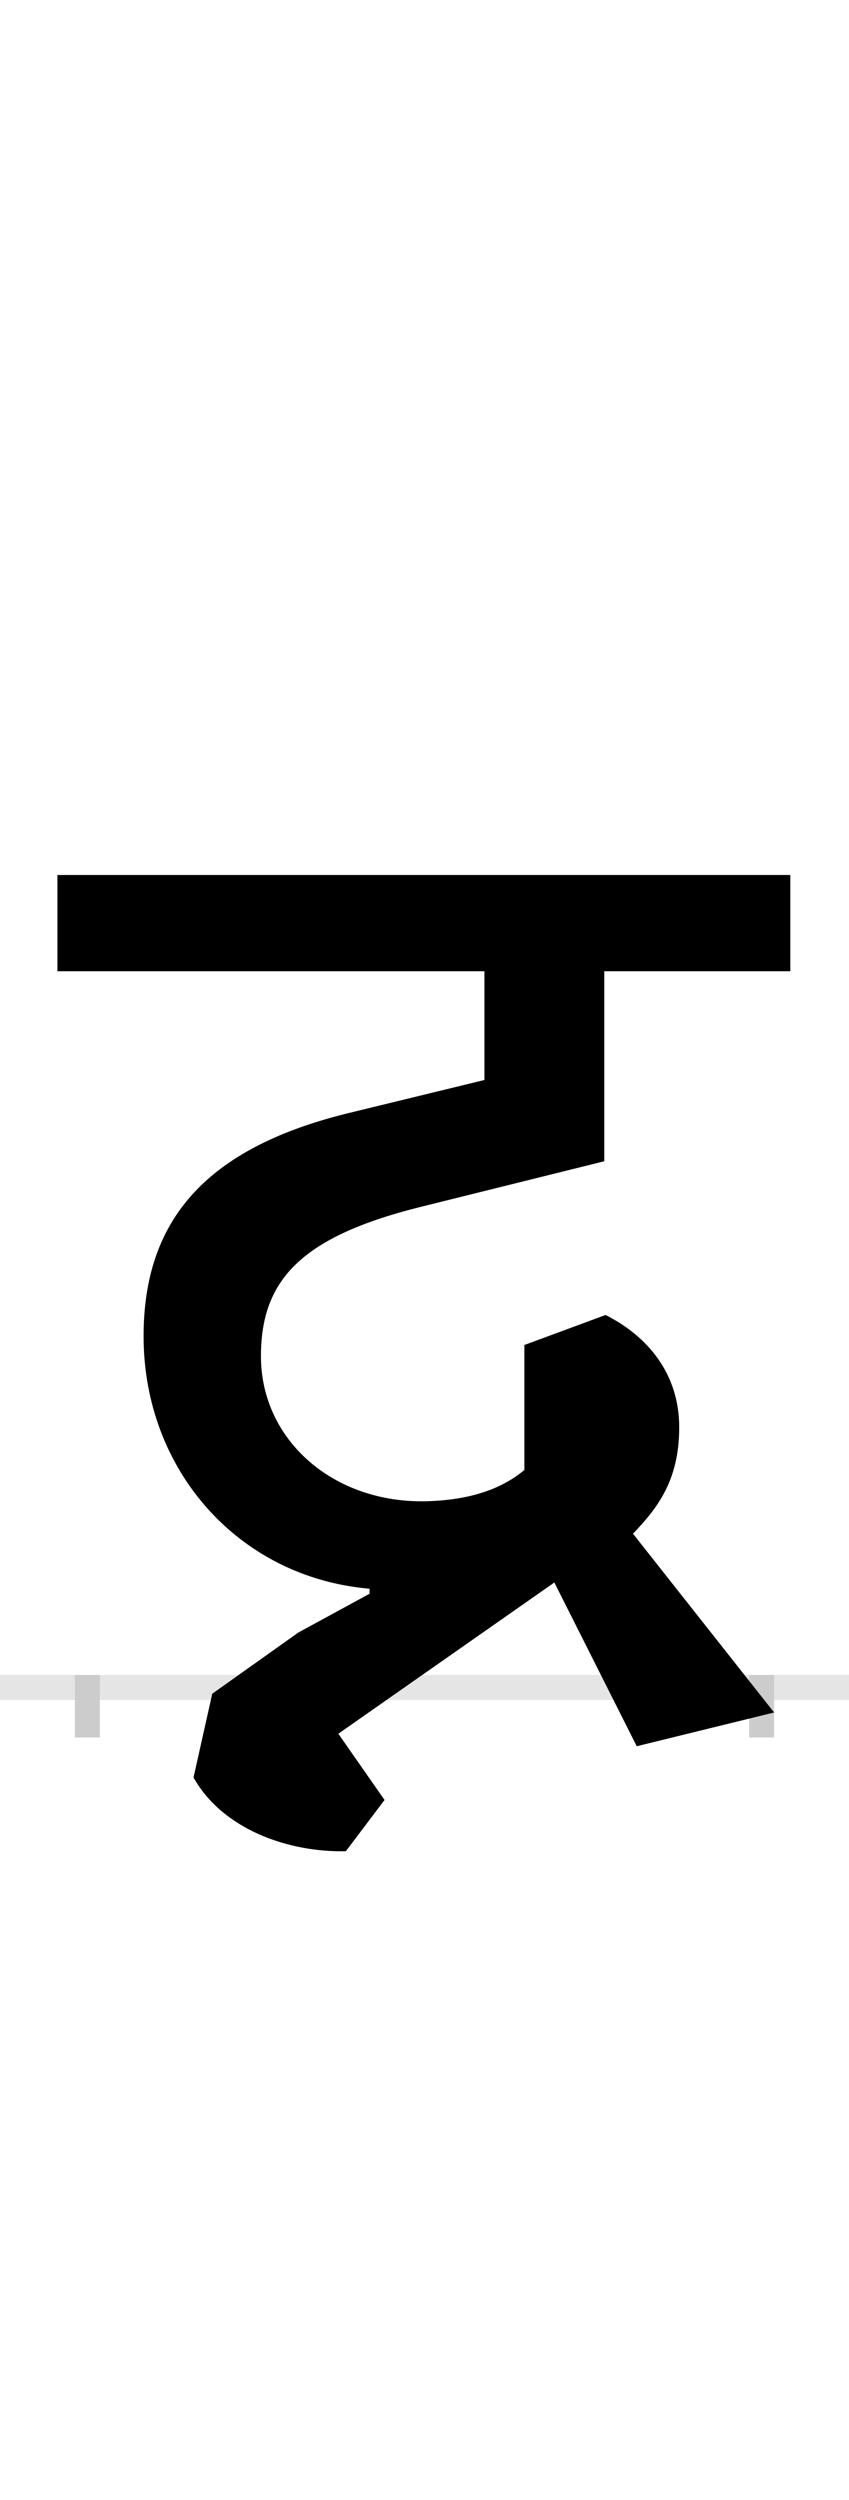 <?xml version="1.0" encoding="UTF-8"?>
<svg height="200.0" version="1.1" width="68.0" xmlns="http://www.w3.org/2000/svg" xmlns:xlink="http://www.w3.org/1999/xlink">
 <rect width="100%" height="100%" fill="#808080" stroke="none"/>
 <path d="M0,0 l68,0 l0,200 l-68,0 Z M0,0" fill="rgb(255,255,255)" transform="matrix(1,0,0,-1,0.0,200.0)"/>
 <path d="M0,0 l68,0" fill="none" stroke="rgb(229,229,229)" stroke-width="2" transform="matrix(1,0,0,-1,0.0,135.0)"/>
 <path d="M0,1 l0,-5" fill="none" stroke="rgb(204,204,204)" stroke-width="2" transform="matrix(1,0,0,-1,7.0,135.0)"/>
 <path d="M0,1 l0,-5" fill="none" stroke="rgb(204,204,204)" stroke-width="2" transform="matrix(1,0,0,-1,61.0,135.0)"/>
 <path d="M226,75 l-57,-31 l-69,-49 l-15,-67 c23,-41,75,-60,122,-59 l31,41 l-37,53 l173,121 l66,-131 l110,27 l-113,143 c19,20,37,42,37,85 c0,48,-31,76,-59,90 l-65,-24 l0,-100 c-18,-15,-43,-24,-78,-25 c-75,-2,-133,49,-133,116 c0,60,31,95,126,119 l149,37 l0,152 l149,0 l0,77 l-587,0 l0,-77 l342,0 l0,-87 l-111,-27 c-112,-28,-162,-85,-162,-178 c0,-107,76,-193,181,-202 Z M226,75" fill="rgb(0,0,0)" transform="matrix(0.1,0.0,0.0,-0.1,7.0,135.0)"/>
</svg>